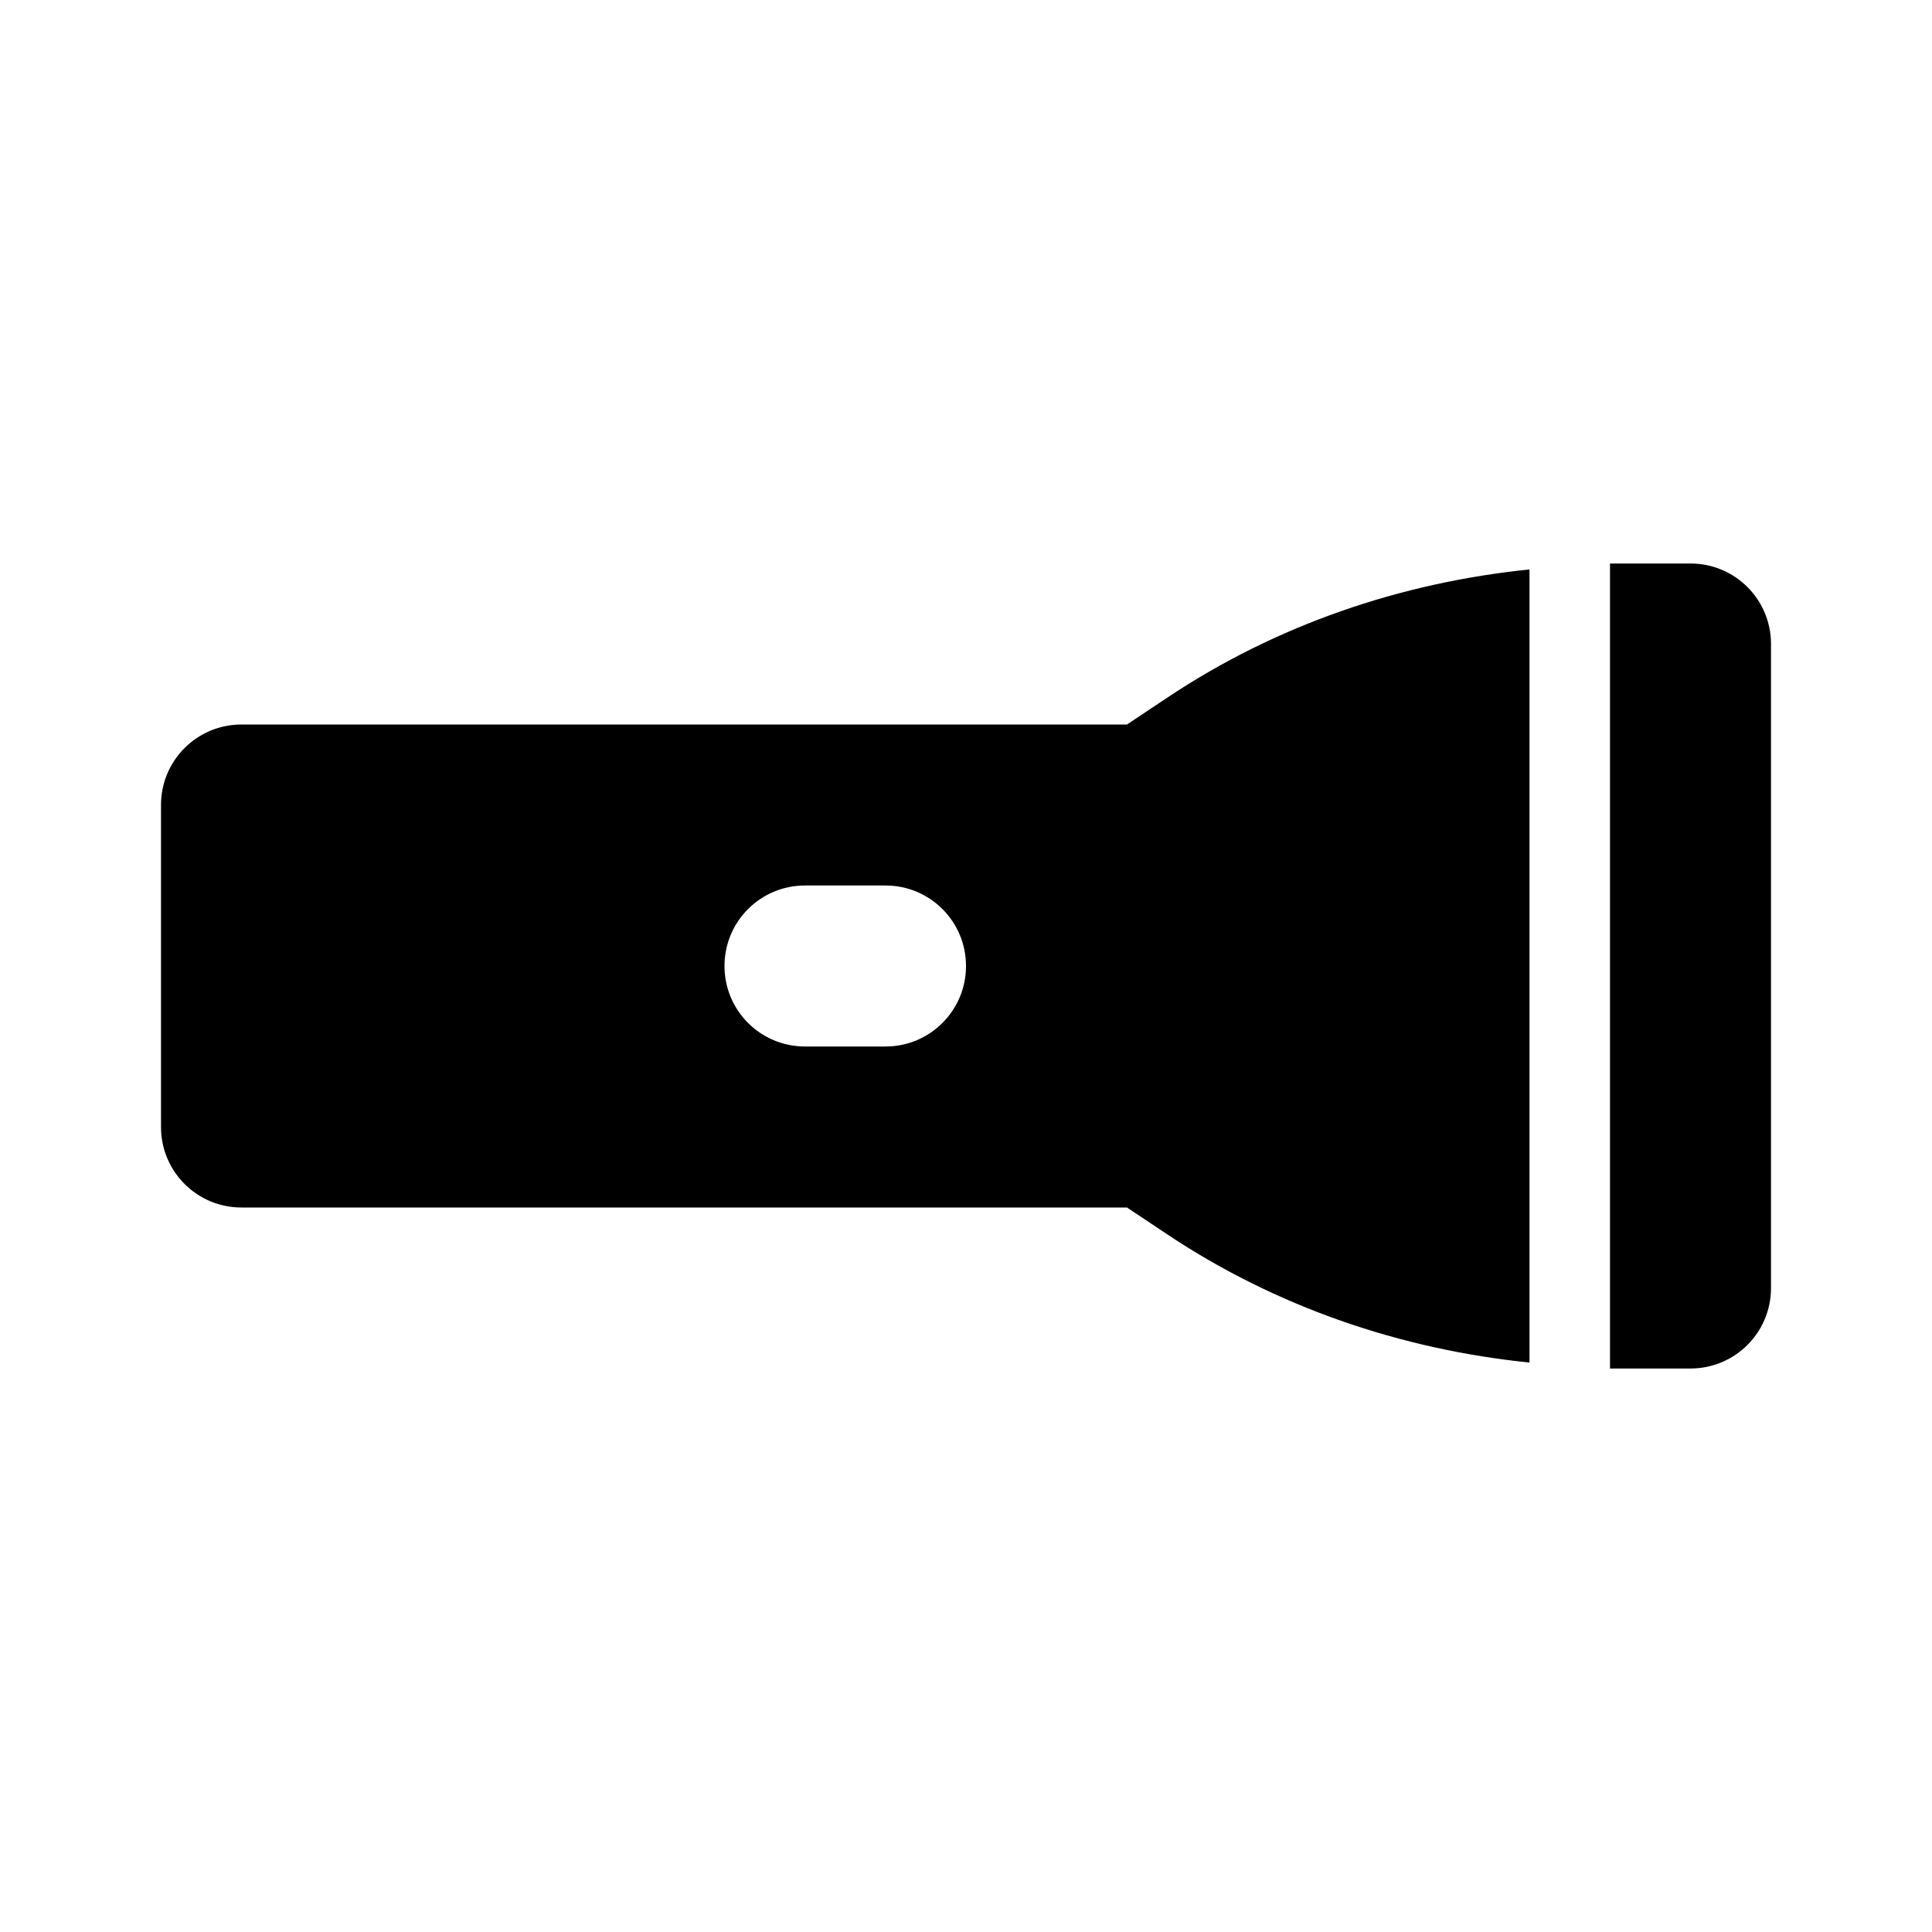 <svg version="1.1" id="master" xmlns="http://www.w3.org/2000/svg" xmlns:xlink="http://www.w3.org/1999/xlink" x="0px" y="0px"
	 width="24px" height="24px" viewBox="0 0 24 24" enable-background="new 0 0 24 24" xml:space="preserve">
<rect fill="none" width="24" height="24"/>
<path d="M14,9H3c-0.553,0-1,0.447-1,1v4c0,0.553,0.447,1,1,1h11l0.504,0.336c1.348,0.898,2.895,1.427,4.496,1.59V7.074
	c-1.602,0.163-3.148,0.691-4.496,1.59L14,9z M11,13h-1c-0.553,0-1-0.447-1-1s0.447-1,1-1h1c0.553,0,1,0.447,1,1S11.553,13,11,13z
	 M21,7h-1v10h1c0.553,0,1-0.447,1-1V8C22,7.447,21.553,7,21,7z"/>
</svg>
